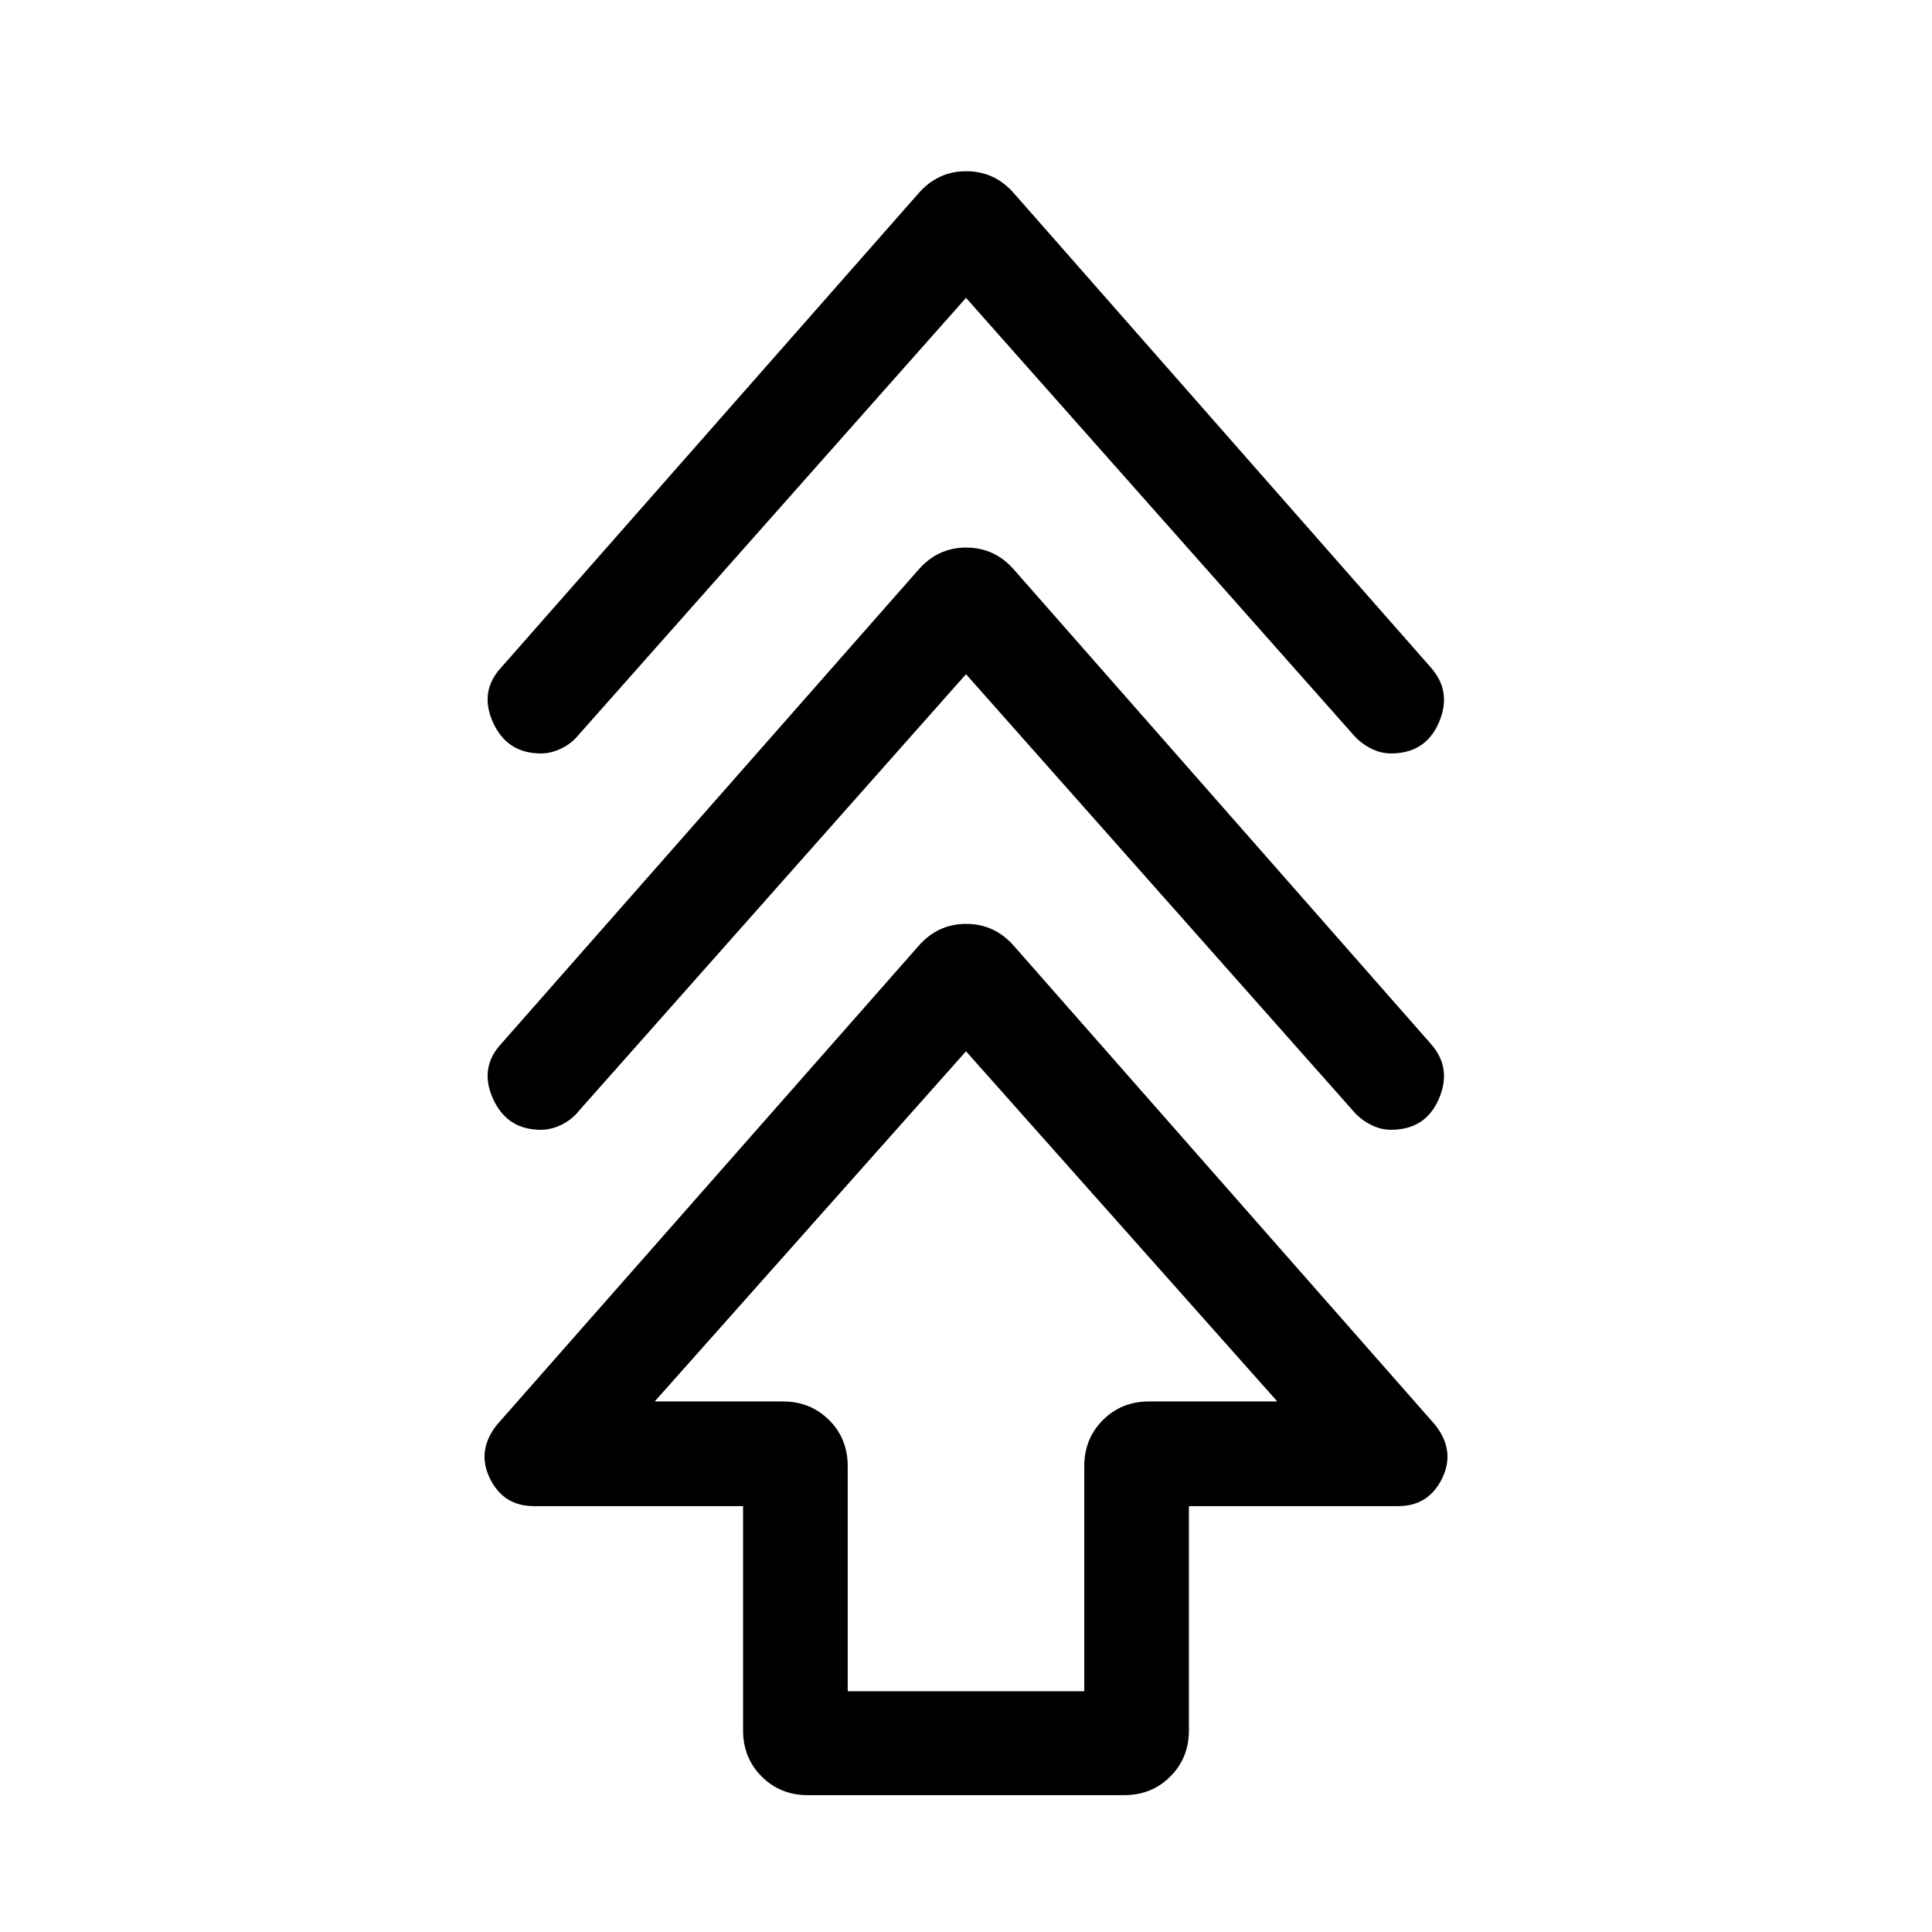 <svg xmlns="http://www.w3.org/2000/svg" height="20" viewBox="0 -960 960 960" width="20"><path d="M369.23-100.16v-111.46h-104q-15.07 0-21.81-13.77-6.73-13.77 3.54-26.69l209.23-237.63q9.64-11.21 23.89-11.21t23.84 11.07l209.12 237.77q10.27 12.92 3.54 26.69-6.74 13.77-21.81 13.77h-104v111.46q0 13.67-9.25 22.91Q572.28-68 558.61-68H401.39q-13.67 0-22.91-9.25-9.25-9.24-9.25-22.91Zm52-19.46h117.54v-111.84q0-13.67 9.24-22.91 9.25-9.25 22.91-9.25h63.77L480-437.62l-154.69 174h63.77q13.66 0 22.91 9.25 9.24 9.24 9.24 22.91v111.84ZM480-625 287.77-408.15q-3.48 4.4-8.65 6.97-5.18 2.56-10.36 2.56-16.83 0-23.79-15.42-6.97-15.42 4.18-27.42l207.01-235.2q9.67-11.26 23.92-11.26 14.25 0 23.84 11.07l206.93 235.39q10.76 12 4.15 27.42-6.62 15.42-23.84 15.42-5.3 0-10.4-2.7-5.1-2.7-8.53-6.83L480-625Zm0-187L287.77-595.15q-3.48 4.4-8.65 6.97-5.18 2.56-10.36 2.56-16.83 0-23.79-15.42-6.97-15.42 4.18-27.42l207.01-235.2q9.67-11.26 23.92-11.26 14.25 0 23.84 11.08l206.93 235.38q10.76 12 4.15 27.42-6.62 15.42-23.84 15.42-5.3 0-10.4-2.7-5.1-2.7-8.53-6.83L480-812Zm0 548.38Z"/></svg>